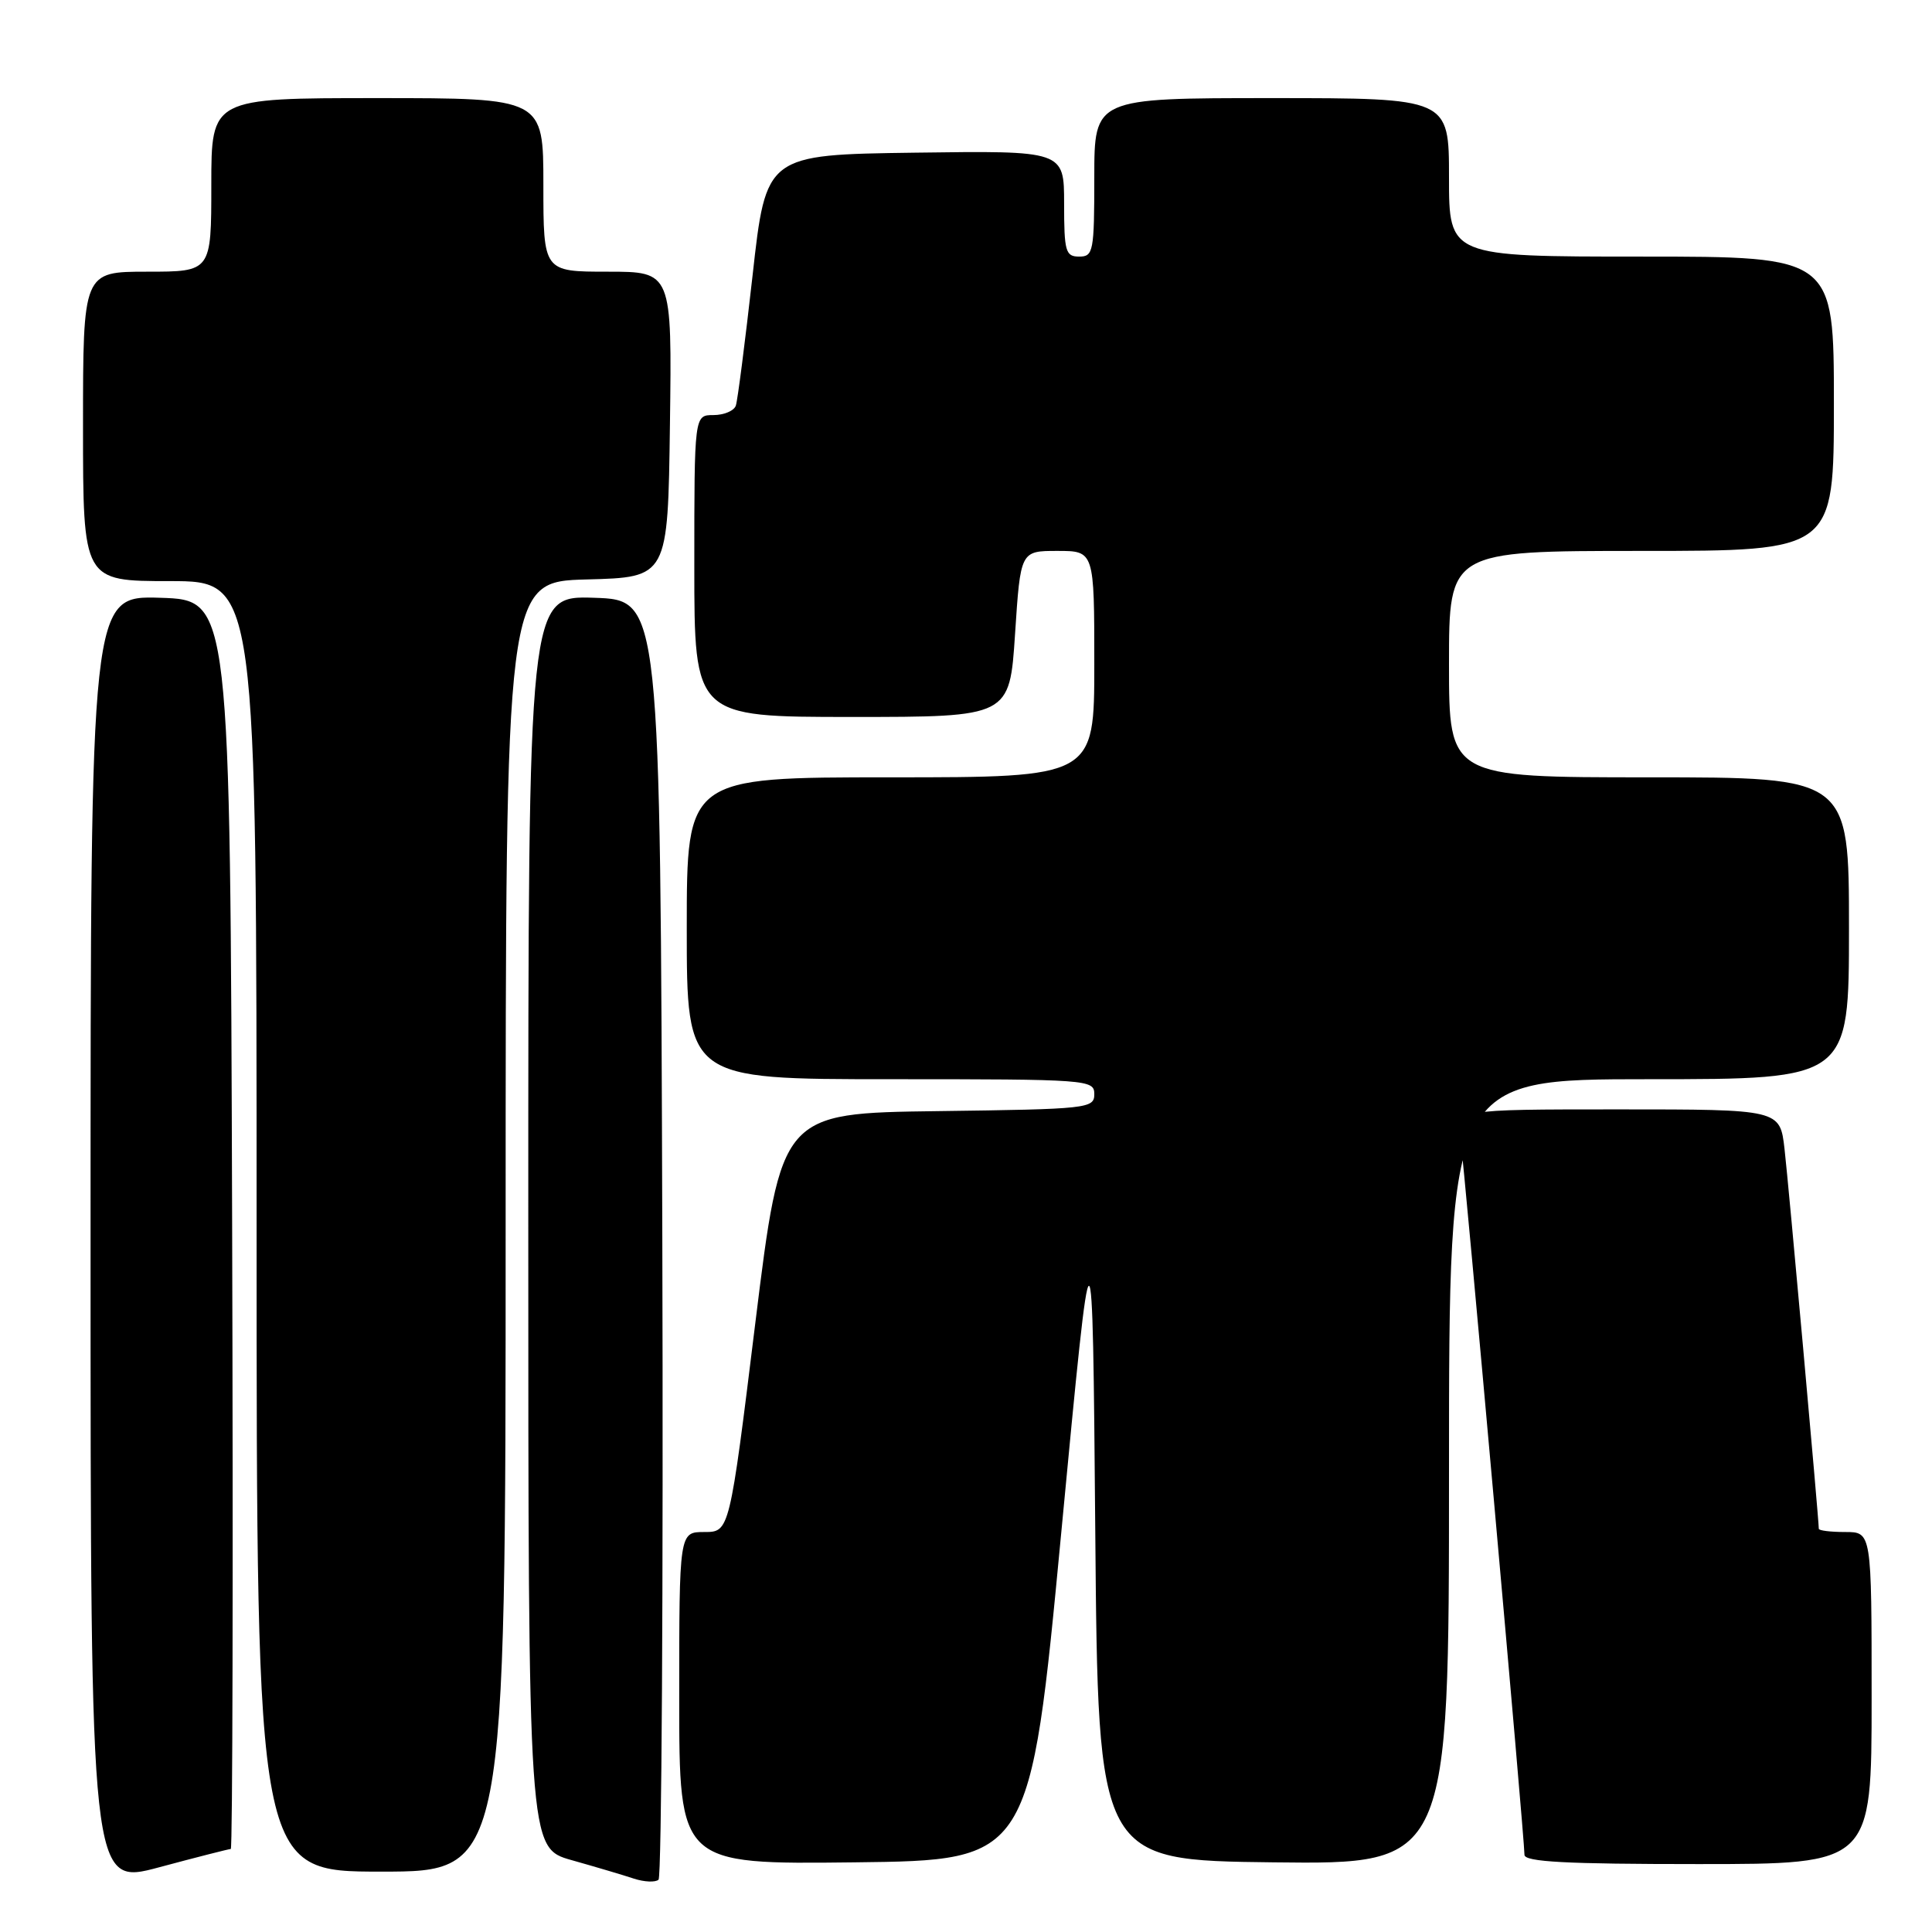 <?xml version="1.0" encoding="UTF-8" standalone="no"?>
<!DOCTYPE svg PUBLIC "-//W3C//DTD SVG 1.1//EN" "http://www.w3.org/Graphics/SVG/1.1/DTD/svg11.dtd" >
<svg xmlns="http://www.w3.org/2000/svg" xmlns:xlink="http://www.w3.org/1999/xlink" version="1.1" viewBox="0 0 256 256">
 <g >
 <path fill="currentColor"
d=" M 30.58 245.00 C 30.82 245.00 30.90 207.76 30.76 162.25 C 30.50 79.50 30.50 79.50 21.25 79.21 C 12.00 78.92 12.00 78.92 12.00 164.39 C 12.00 249.86 12.00 249.86 21.07 247.43 C 26.06 246.09 30.34 245.00 30.58 245.00 Z  M 87.76 163.94 C 87.50 79.50 87.50 79.50 78.75 79.21 C 70.00 78.92 70.00 78.92 70.00 161.89 C 70.00 244.86 70.00 244.86 75.75 246.48 C 78.91 247.37 82.62 248.47 84.00 248.93 C 85.38 249.38 86.84 249.44 87.26 249.07 C 87.67 248.69 87.90 210.39 87.76 163.94 Z  M 67.00 162.53 C 67.00 77.07 67.00 77.07 77.75 76.78 C 88.50 76.50 88.50 76.50 88.77 56.25 C 89.04 36.00 89.04 36.00 80.52 36.00 C 72.00 36.00 72.00 36.00 72.00 24.50 C 72.00 13.00 72.00 13.00 50.00 13.00 C 28.00 13.00 28.00 13.00 28.00 24.50 C 28.00 36.00 28.00 36.00 19.50 36.00 C 11.00 36.00 11.00 36.00 11.00 56.50 C 11.00 77.00 11.00 77.00 22.50 77.00 C 34.00 77.00 34.00 77.00 34.00 162.50 C 34.00 248.00 34.00 248.00 50.50 248.00 C 67.00 248.00 67.00 248.00 67.00 162.53 Z  M 140.63 203.00 C 144.76 159.50 144.76 159.50 145.13 203.00 C 145.50 246.50 145.50 246.50 168.75 246.77 C 192.00 247.04 192.00 247.04 192.00 195.02 C 192.00 143.00 192.00 143.00 218.50 143.00 C 245.00 143.00 245.00 143.00 245.00 123.00 C 245.00 103.00 245.00 103.00 218.50 103.00 C 192.00 103.00 192.00 103.00 192.00 88.00 C 192.00 73.00 192.00 73.00 217.50 73.00 C 243.00 73.00 243.00 73.00 243.00 53.50 C 243.00 34.00 243.00 34.00 217.50 34.00 C 192.00 34.00 192.00 34.00 192.00 23.50 C 192.00 13.00 192.00 13.00 168.50 13.00 C 145.00 13.00 145.00 13.00 145.00 23.50 C 145.00 33.33 144.87 34.00 143.00 34.00 C 141.19 34.00 141.00 33.33 141.00 26.98 C 141.00 19.96 141.00 19.96 121.25 20.23 C 101.50 20.50 101.50 20.50 99.72 36.50 C 98.73 45.30 97.74 53.06 97.50 53.75 C 97.26 54.44 95.92 55.00 94.53 55.00 C 92.00 55.00 92.00 55.00 92.00 75.00 C 92.00 95.00 92.00 95.00 112.89 95.00 C 133.78 95.00 133.78 95.00 134.50 84.00 C 135.22 73.00 135.22 73.00 140.11 73.00 C 145.00 73.00 145.00 73.00 145.00 88.00 C 145.00 103.00 145.00 103.00 118.00 103.00 C 91.00 103.00 91.00 103.00 91.00 123.00 C 91.00 143.00 91.00 143.00 118.00 143.00 C 144.24 143.00 145.00 143.06 145.00 144.98 C 145.00 146.88 144.17 146.97 124.26 147.23 C 103.52 147.50 103.52 147.50 100.09 175.25 C 96.67 203.00 96.67 203.00 93.33 203.00 C 90.00 203.00 90.00 203.00 90.00 225.02 C 90.00 247.04 90.00 247.04 113.25 246.77 C 136.50 246.50 136.50 246.50 140.63 203.00 Z  M 248.00 225.00 C 248.00 203.00 248.00 203.00 244.50 203.00 C 242.57 203.00 241.00 202.81 241.00 202.57 C 241.00 201.32 236.98 156.72 236.46 152.25 C 235.86 147.00 235.86 147.00 214.42 147.00 C 192.98 147.00 192.98 147.00 193.50 150.75 C 194.05 154.59 202.00 243.56 202.00 245.77 C 202.00 246.71 207.52 247.00 225.00 247.00 C 248.00 247.00 248.00 247.00 248.00 225.00 Z "/>
</g>
</svg>